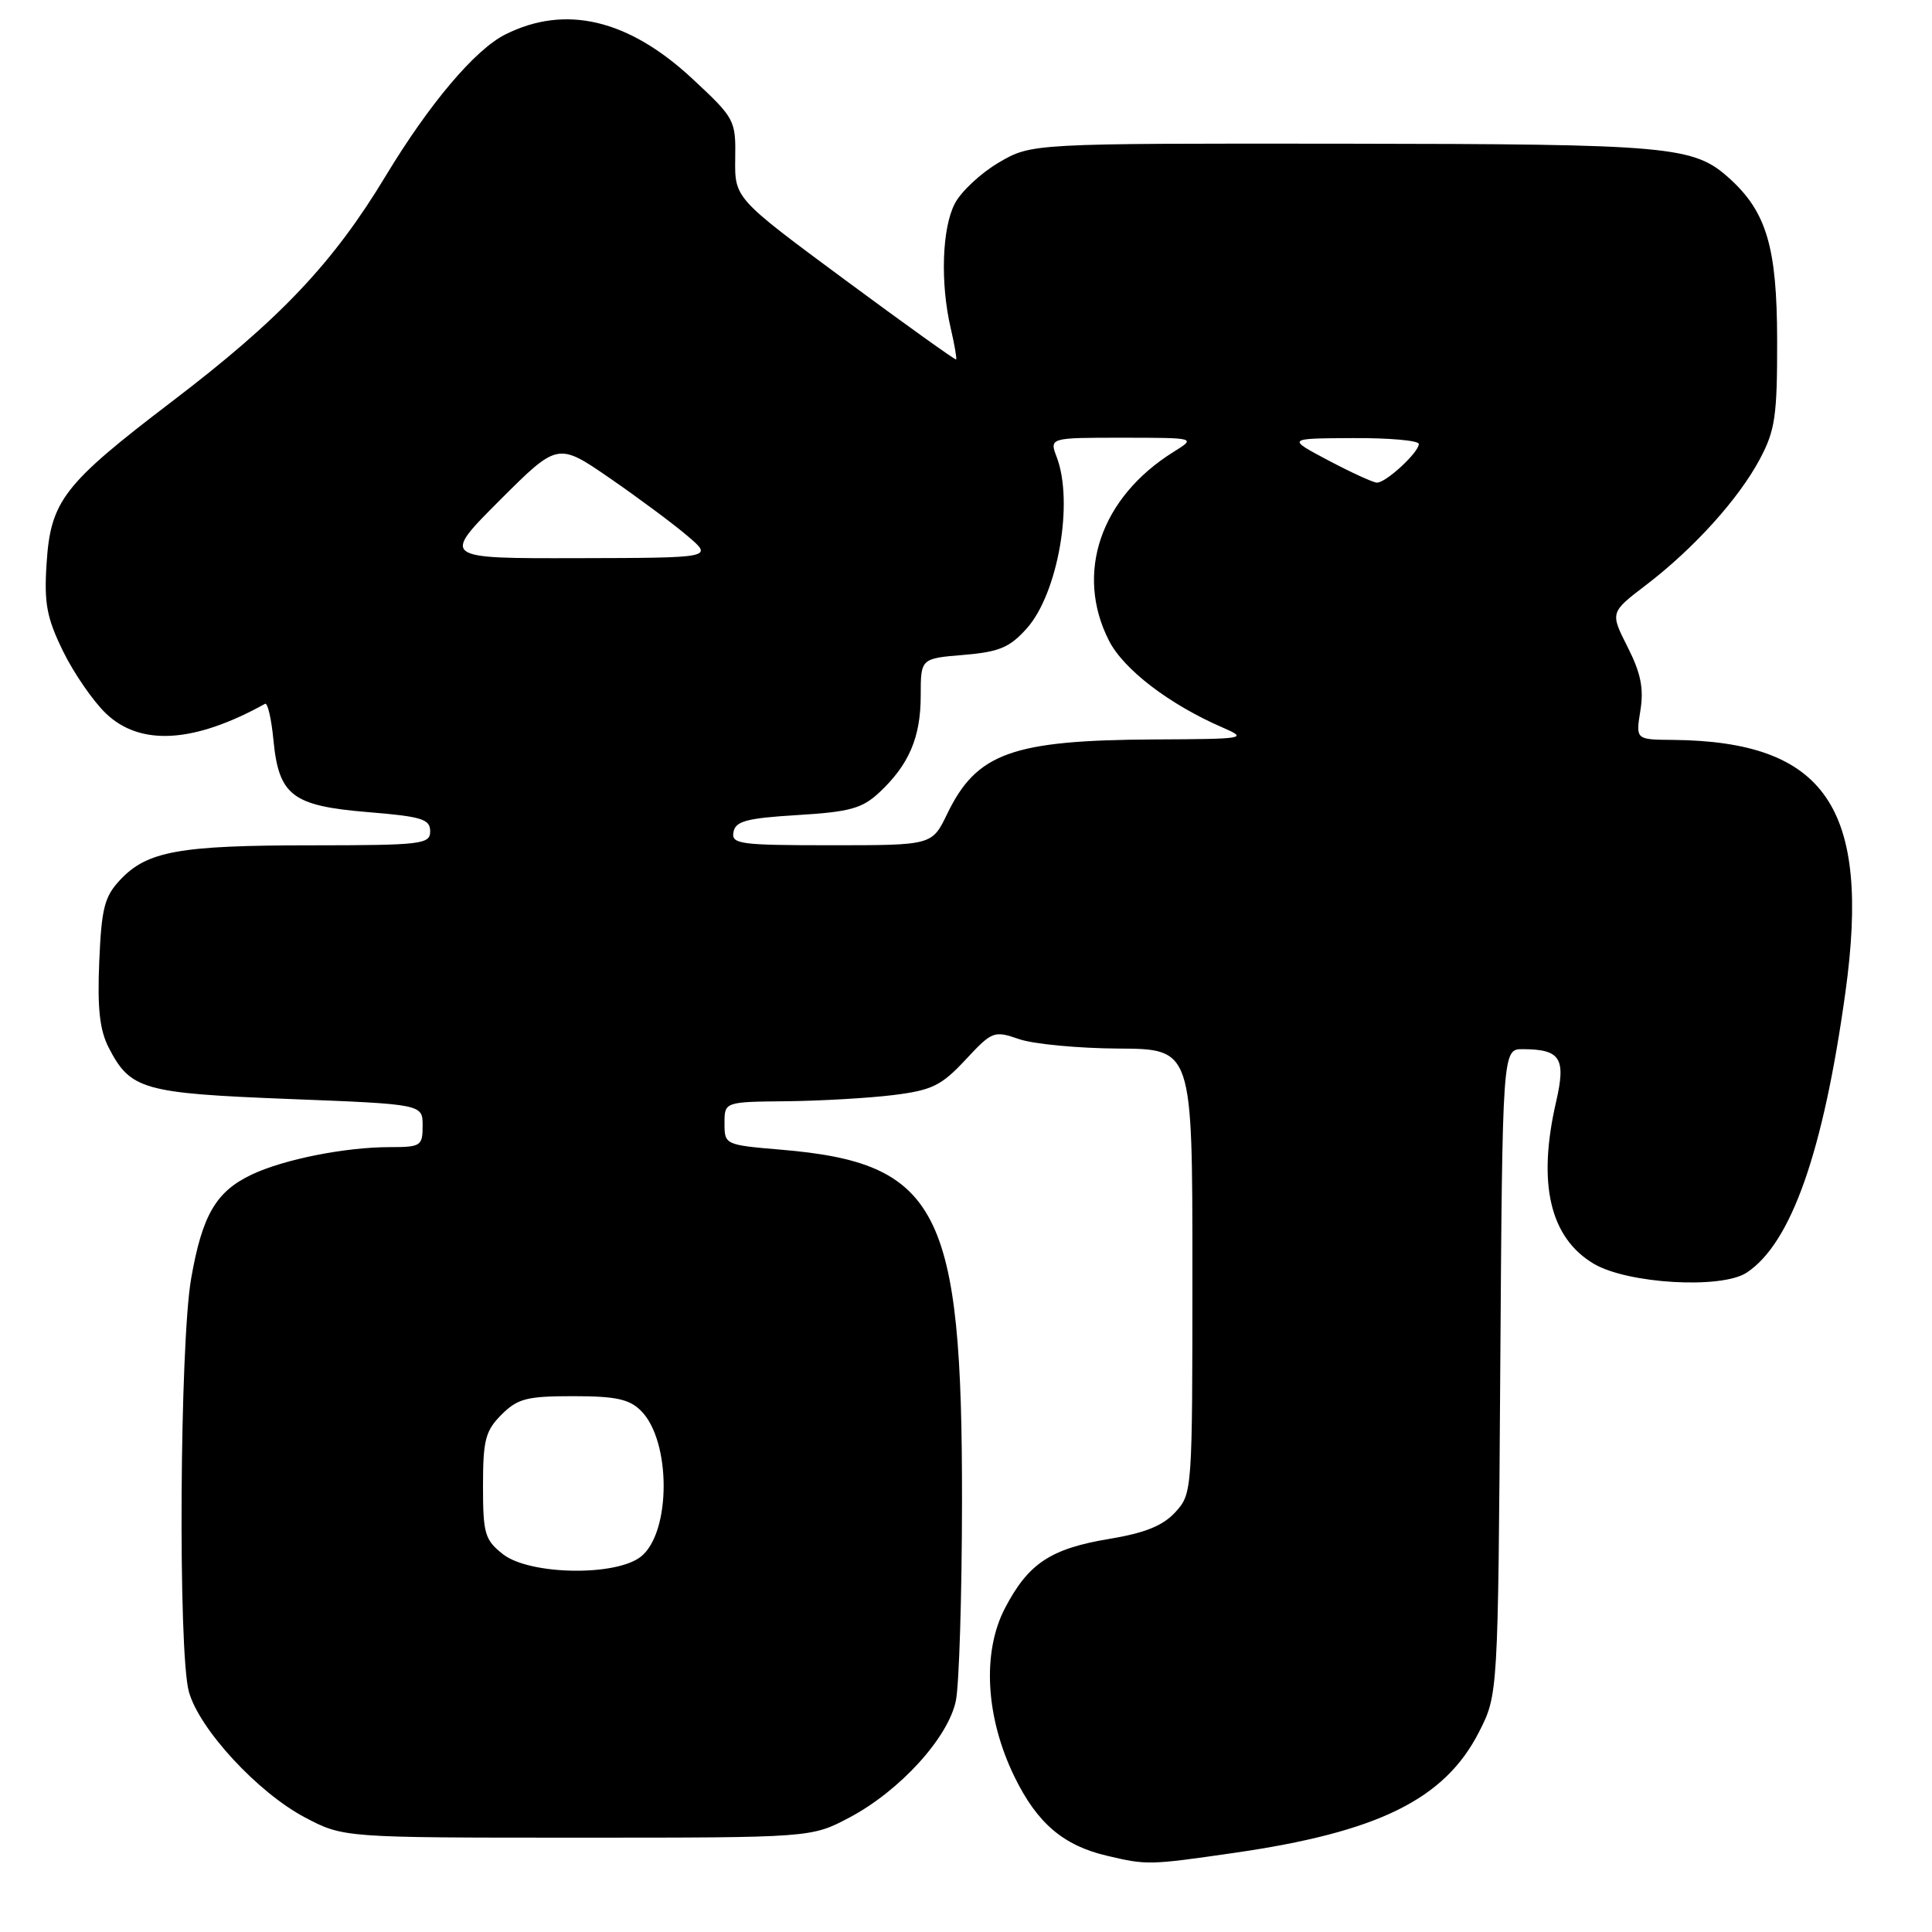 <?xml version="1.0" encoding="UTF-8" standalone="no"?>
<!DOCTYPE svg PUBLIC "-//W3C//DTD SVG 1.1//EN" "http://www.w3.org/Graphics/SVG/1.1/DTD/svg11.dtd" >
<svg xmlns="http://www.w3.org/2000/svg" xmlns:xlink="http://www.w3.org/1999/xlink" version="1.1" viewBox="0 0 256 256">
 <g >
 <path fill="currentColor"
d=" M 163.50 245.52 C 182.60 242.77 191.41 238.43 195.96 229.53 C 198.50 224.56 198.50 224.56 198.79 181.78 C 199.08 139.00 199.08 139.00 201.79 139.02 C 206.79 139.04 207.52 140.22 206.19 146.00 C 203.69 156.83 205.37 164.01 211.19 167.46 C 215.68 170.11 228.08 170.83 231.43 168.64 C 237.33 164.77 241.60 152.65 244.53 131.46 C 247.91 107.01 241.89 98.22 221.62 98.04 C 216.74 98.00 216.74 98.00 217.36 94.15 C 217.83 91.22 217.42 89.19 215.66 85.72 C 213.35 81.15 213.35 81.15 218.08 77.54 C 224.42 72.70 230.35 66.15 233.18 60.85 C 235.22 57.02 235.50 55.13 235.48 45.00 C 235.46 32.79 234.08 28.09 229.17 23.65 C 224.41 19.35 221.54 19.09 178.09 19.04 C 136.68 19.00 136.68 19.00 132.34 21.54 C 129.96 22.94 127.33 25.39 126.51 26.99 C 124.82 30.25 124.58 37.49 125.97 43.47 C 126.48 45.66 126.80 47.53 126.69 47.63 C 126.59 47.74 119.94 42.98 111.92 37.05 C 97.35 26.27 97.35 26.27 97.42 21.03 C 97.50 15.91 97.38 15.68 91.74 10.43 C 83.27 2.55 74.92 0.57 66.95 4.57 C 62.94 6.58 56.90 13.73 51.12 23.29 C 44.13 34.88 37.12 42.28 22.80 53.19 C 8.38 64.18 6.70 66.36 6.17 74.71 C 5.83 79.96 6.20 81.88 8.35 86.28 C 9.77 89.19 12.33 92.90 14.03 94.53 C 18.59 98.90 25.71 98.47 35.12 93.26 C 35.46 93.07 35.96 95.23 36.23 98.04 C 36.94 105.42 38.72 106.78 48.75 107.61 C 55.88 108.19 57.00 108.54 57.00 110.14 C 57.00 111.87 55.92 112.00 41.25 112.01 C 23.77 112.01 19.49 112.78 15.93 116.58 C 13.84 118.80 13.45 120.32 13.15 127.44 C 12.89 133.65 13.21 136.51 14.42 138.85 C 17.29 144.39 18.94 144.86 38.27 145.62 C 56.00 146.31 56.00 146.31 56.00 149.15 C 56.00 151.85 55.77 152.00 51.64 152.00 C 45.74 152.00 37.61 153.62 33.35 155.64 C 28.62 157.88 26.80 161.00 25.33 169.40 C 23.81 178.06 23.58 218.96 25.03 224.17 C 26.41 229.13 34.15 237.51 40.39 240.81 C 45.50 243.50 45.50 243.50 76.50 243.50 C 107.50 243.50 107.50 243.50 112.54 240.84 C 119.22 237.31 125.66 230.25 126.66 225.34 C 127.09 223.23 127.46 211.38 127.47 199.00 C 127.52 160.23 124.37 154.10 103.50 152.34 C 96.07 151.71 96.00 151.68 96.00 148.85 C 96.00 146.00 96.00 146.00 104.25 145.92 C 108.79 145.87 115.15 145.50 118.38 145.10 C 123.51 144.46 124.74 143.85 127.93 140.43 C 131.47 136.63 131.70 136.54 135.04 137.69 C 136.95 138.35 142.89 138.91 148.25 138.94 C 158.00 139.00 158.00 139.00 158.00 168.44 C 158.00 197.58 157.98 197.91 155.75 200.36 C 154.10 202.16 151.75 203.12 147.00 203.91 C 139.22 205.20 136.27 207.15 133.18 213.06 C 130.10 218.93 130.59 227.61 134.45 235.48 C 137.43 241.58 140.90 244.54 146.65 245.89 C 151.98 247.15 152.26 247.14 163.50 245.52 Z  M 66.63 205.93 C 64.24 204.04 64.00 203.22 64.00 196.88 C 64.00 190.81 64.32 189.59 66.45 187.45 C 68.60 185.31 69.81 185.00 75.95 185.00 C 81.60 185.00 83.39 185.39 84.94 186.94 C 88.93 190.93 88.94 203.01 84.95 206.24 C 81.66 208.90 70.17 208.71 66.63 205.93 Z  M 97.19 110.25 C 97.46 108.80 98.94 108.41 105.68 108.00 C 112.62 107.58 114.25 107.12 116.52 105.00 C 120.45 101.32 122.00 97.70 122.00 92.17 C 122.00 87.25 122.00 87.25 127.67 86.78 C 132.41 86.38 133.78 85.81 136.06 83.26 C 140.18 78.64 142.30 66.54 140.02 60.57 C 139.05 58.00 139.05 58.00 148.77 58.00 C 158.50 58.01 158.50 58.01 155.50 59.88 C 145.83 65.91 142.39 75.96 146.95 84.90 C 148.90 88.72 154.96 93.35 162.00 96.40 C 165.38 97.87 165.07 97.92 153.00 97.98 C 134.09 98.08 129.41 99.76 125.50 107.86 C 123.50 112.00 123.50 112.00 110.18 112.00 C 98.03 112.00 96.88 111.85 97.19 110.25 Z  M 66.21 66.30 C 73.91 58.61 73.91 58.61 80.86 63.40 C 84.68 66.04 89.31 69.48 91.15 71.06 C 94.50 73.92 94.50 73.92 76.51 73.96 C 58.52 74.00 58.52 74.00 66.21 66.30 Z  M 176.00 61.00 C 170.50 58.09 170.50 58.09 179.25 58.05 C 184.06 58.02 188.00 58.37 188.00 58.83 C 188.00 59.95 183.60 64.01 182.44 63.95 C 181.92 63.93 179.03 62.60 176.00 61.00 Z "/>
</g>
</svg>